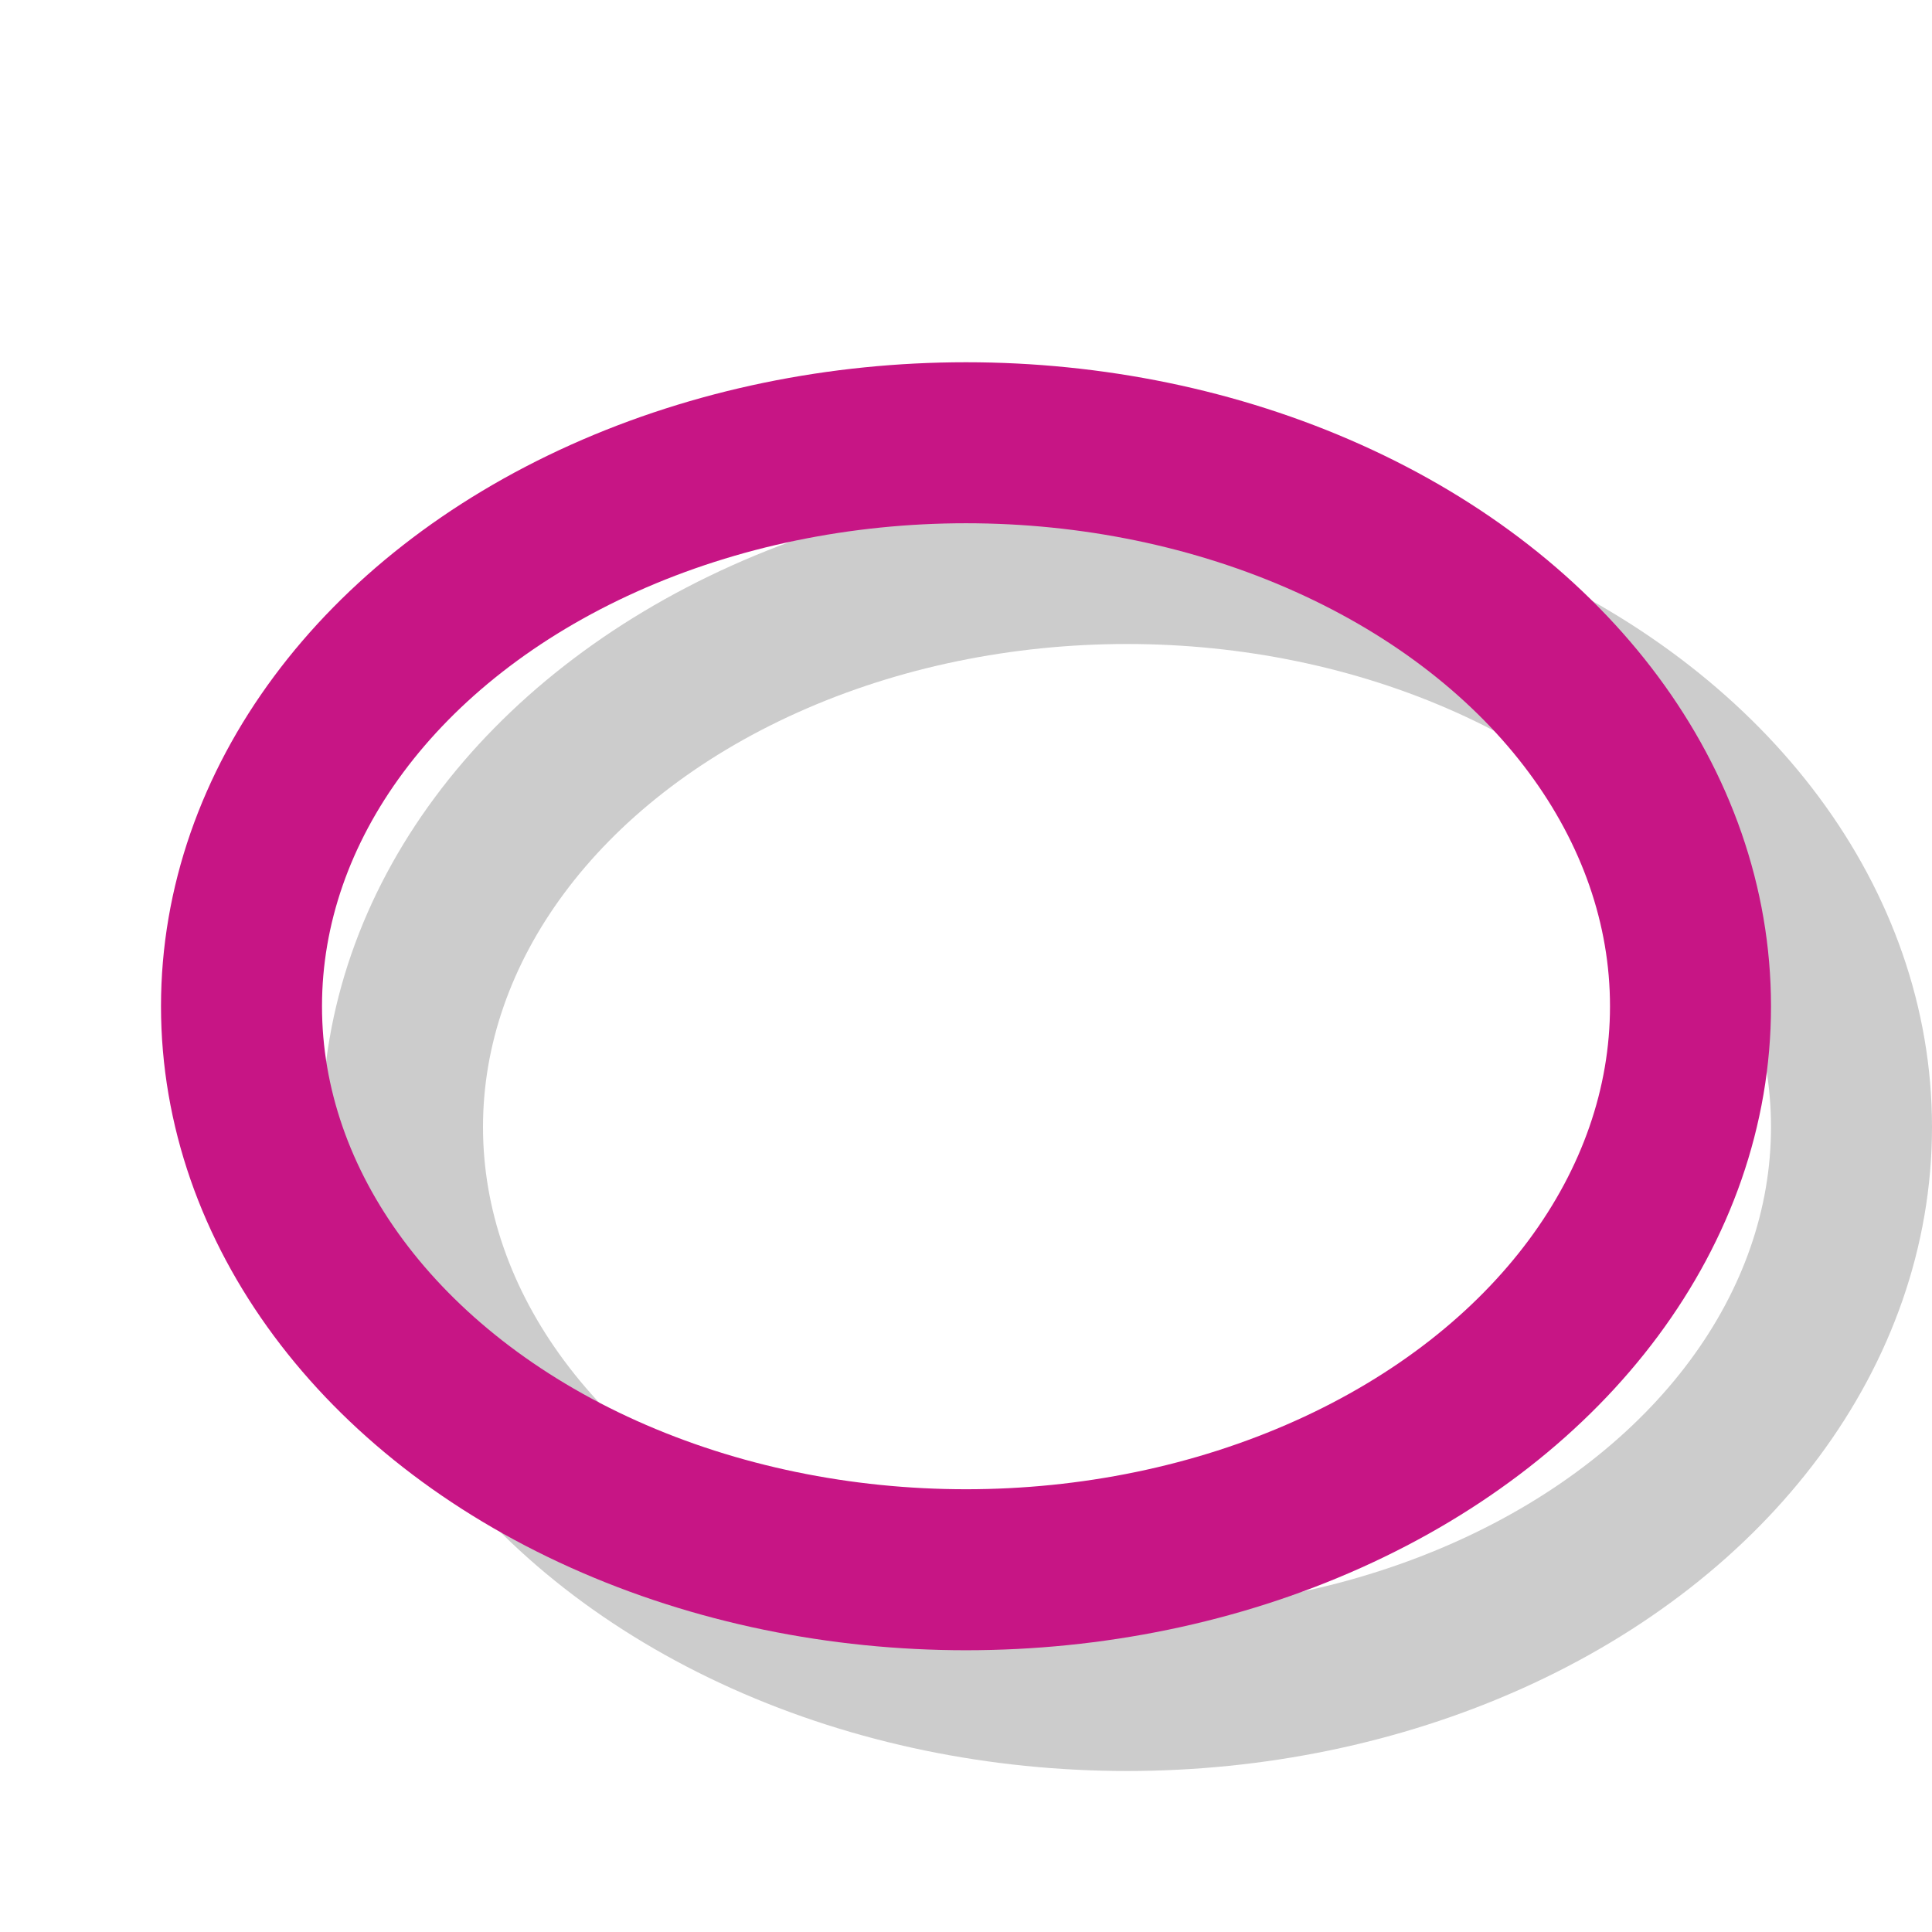 <?xml version="1.0" encoding="UTF-8" standalone="no"?>
<svg
  xmlns:svg="http://www.w3.org/2000/svg"
  xmlns="http://www.w3.org/2000/svg"
  xmlns:xlink="http://www.w3.org/1999/xlink"
  xmlns:editor="http://www.4d.com/2014/editor"
  width="24"
  height="24"
  viewport-fill="#FF00FF"
  viewport-fill-opacity="0">

  <ellipse id="ellipse-shadow"
    transform="translate(4,4)"
    cx="10" cy="10"
    rx="9"
    ry="7"
    fill="none"
    stroke="#CCCCCC"
    stroke-width="2"
    stroke-opacity="1"
    />

	<ellipse id="ellipse"
    transform="translate(2,2.5)"
    cx="10" cy="10"
    rx="9"
    ry="7"
    fill="none"
    stroke="#C71585"
    stroke-width="2"
    stroke-opacity="1"
    />



</svg>
